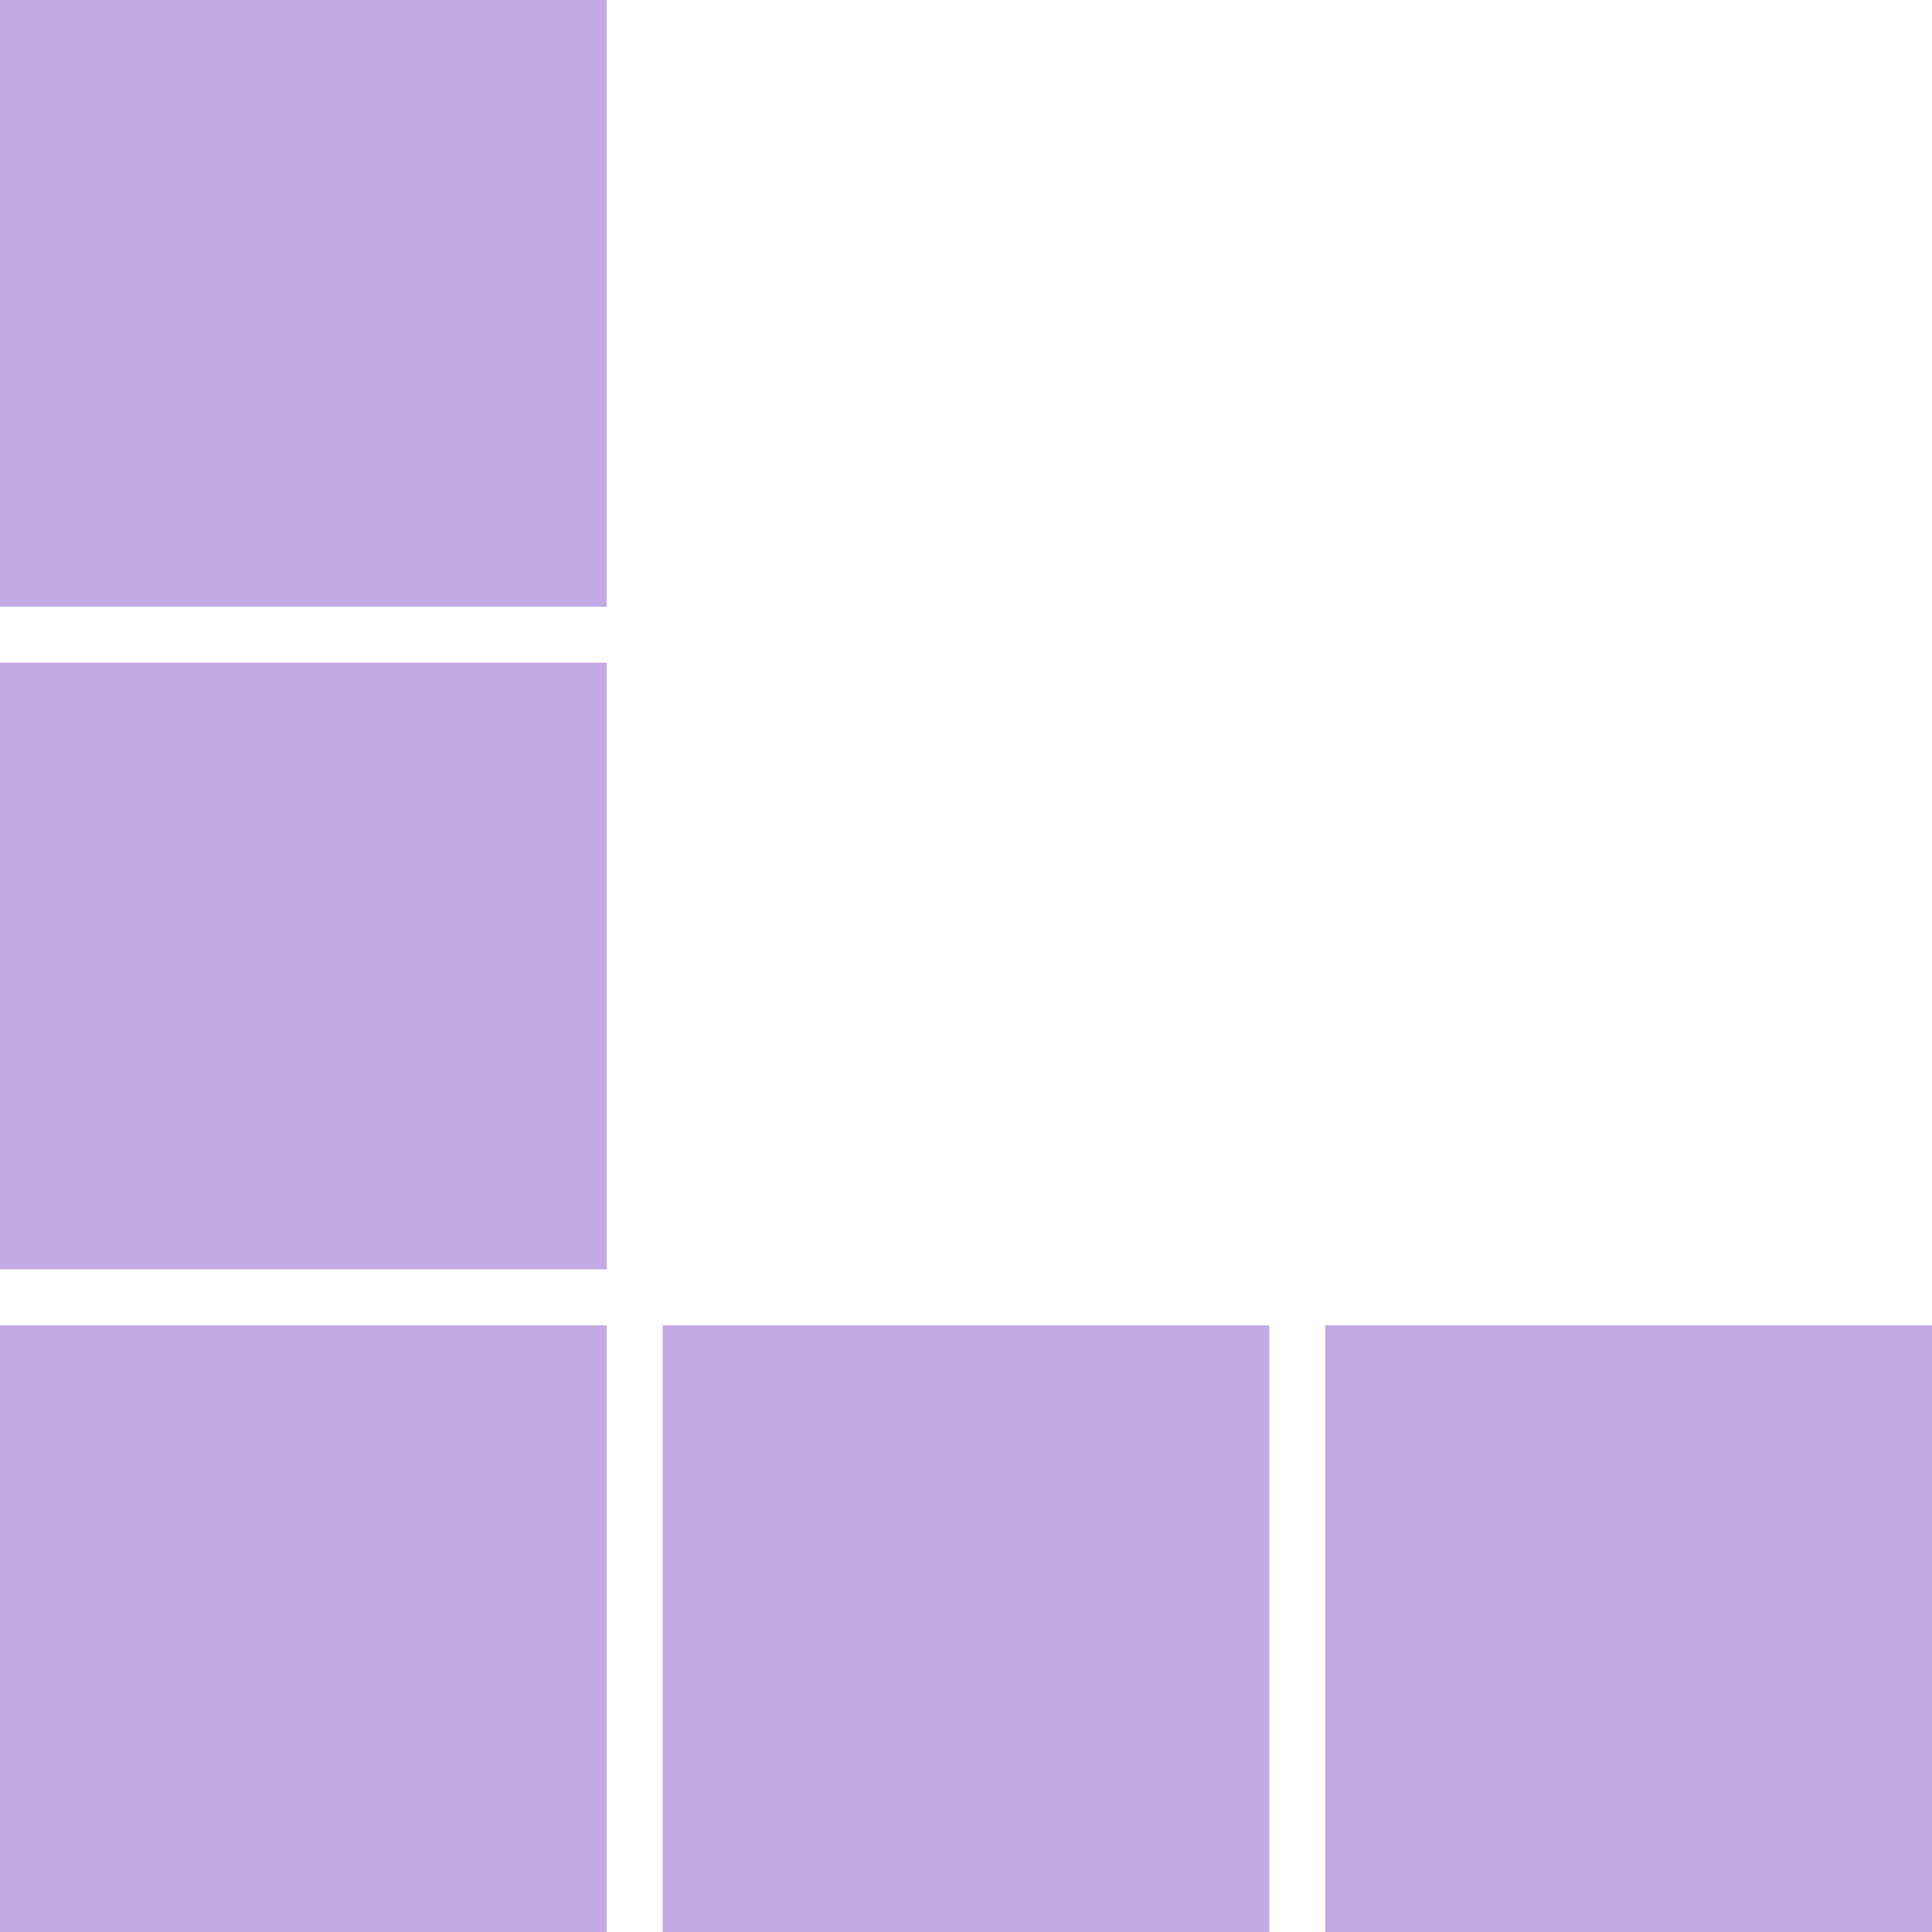 <svg width="140" height="140" viewBox="0 0 140 140" fill="none" xmlns="http://www.w3.org/2000/svg">
<g opacity="0.5">
<path d="M140 96.039L140 140L96.039 140L96.039 96.039L140 96.039Z" fill="#8855CC"/>
<path d="M91.981 96.039L91.981 140L48.019 140L48.019 96.039L91.981 96.039Z" fill="#8855CC"/>
<path d="M43.961 1.14525e-06L43.961 43.961L5.24234e-07 43.961L0 1.66948e-06L43.961 1.14525e-06Z" fill="#8855CC"/>
<path d="M43.961 48.019L43.961 91.981L1.09686e-06 91.981L5.72625e-07 48.019L43.961 48.019Z" fill="#8855CC"/>
<path d="M43.961 96.039L43.961 140L1.66948e-06 140L1.14525e-06 96.039L43.961 96.039Z" fill="#8855CC"/>
</g>
</svg>
